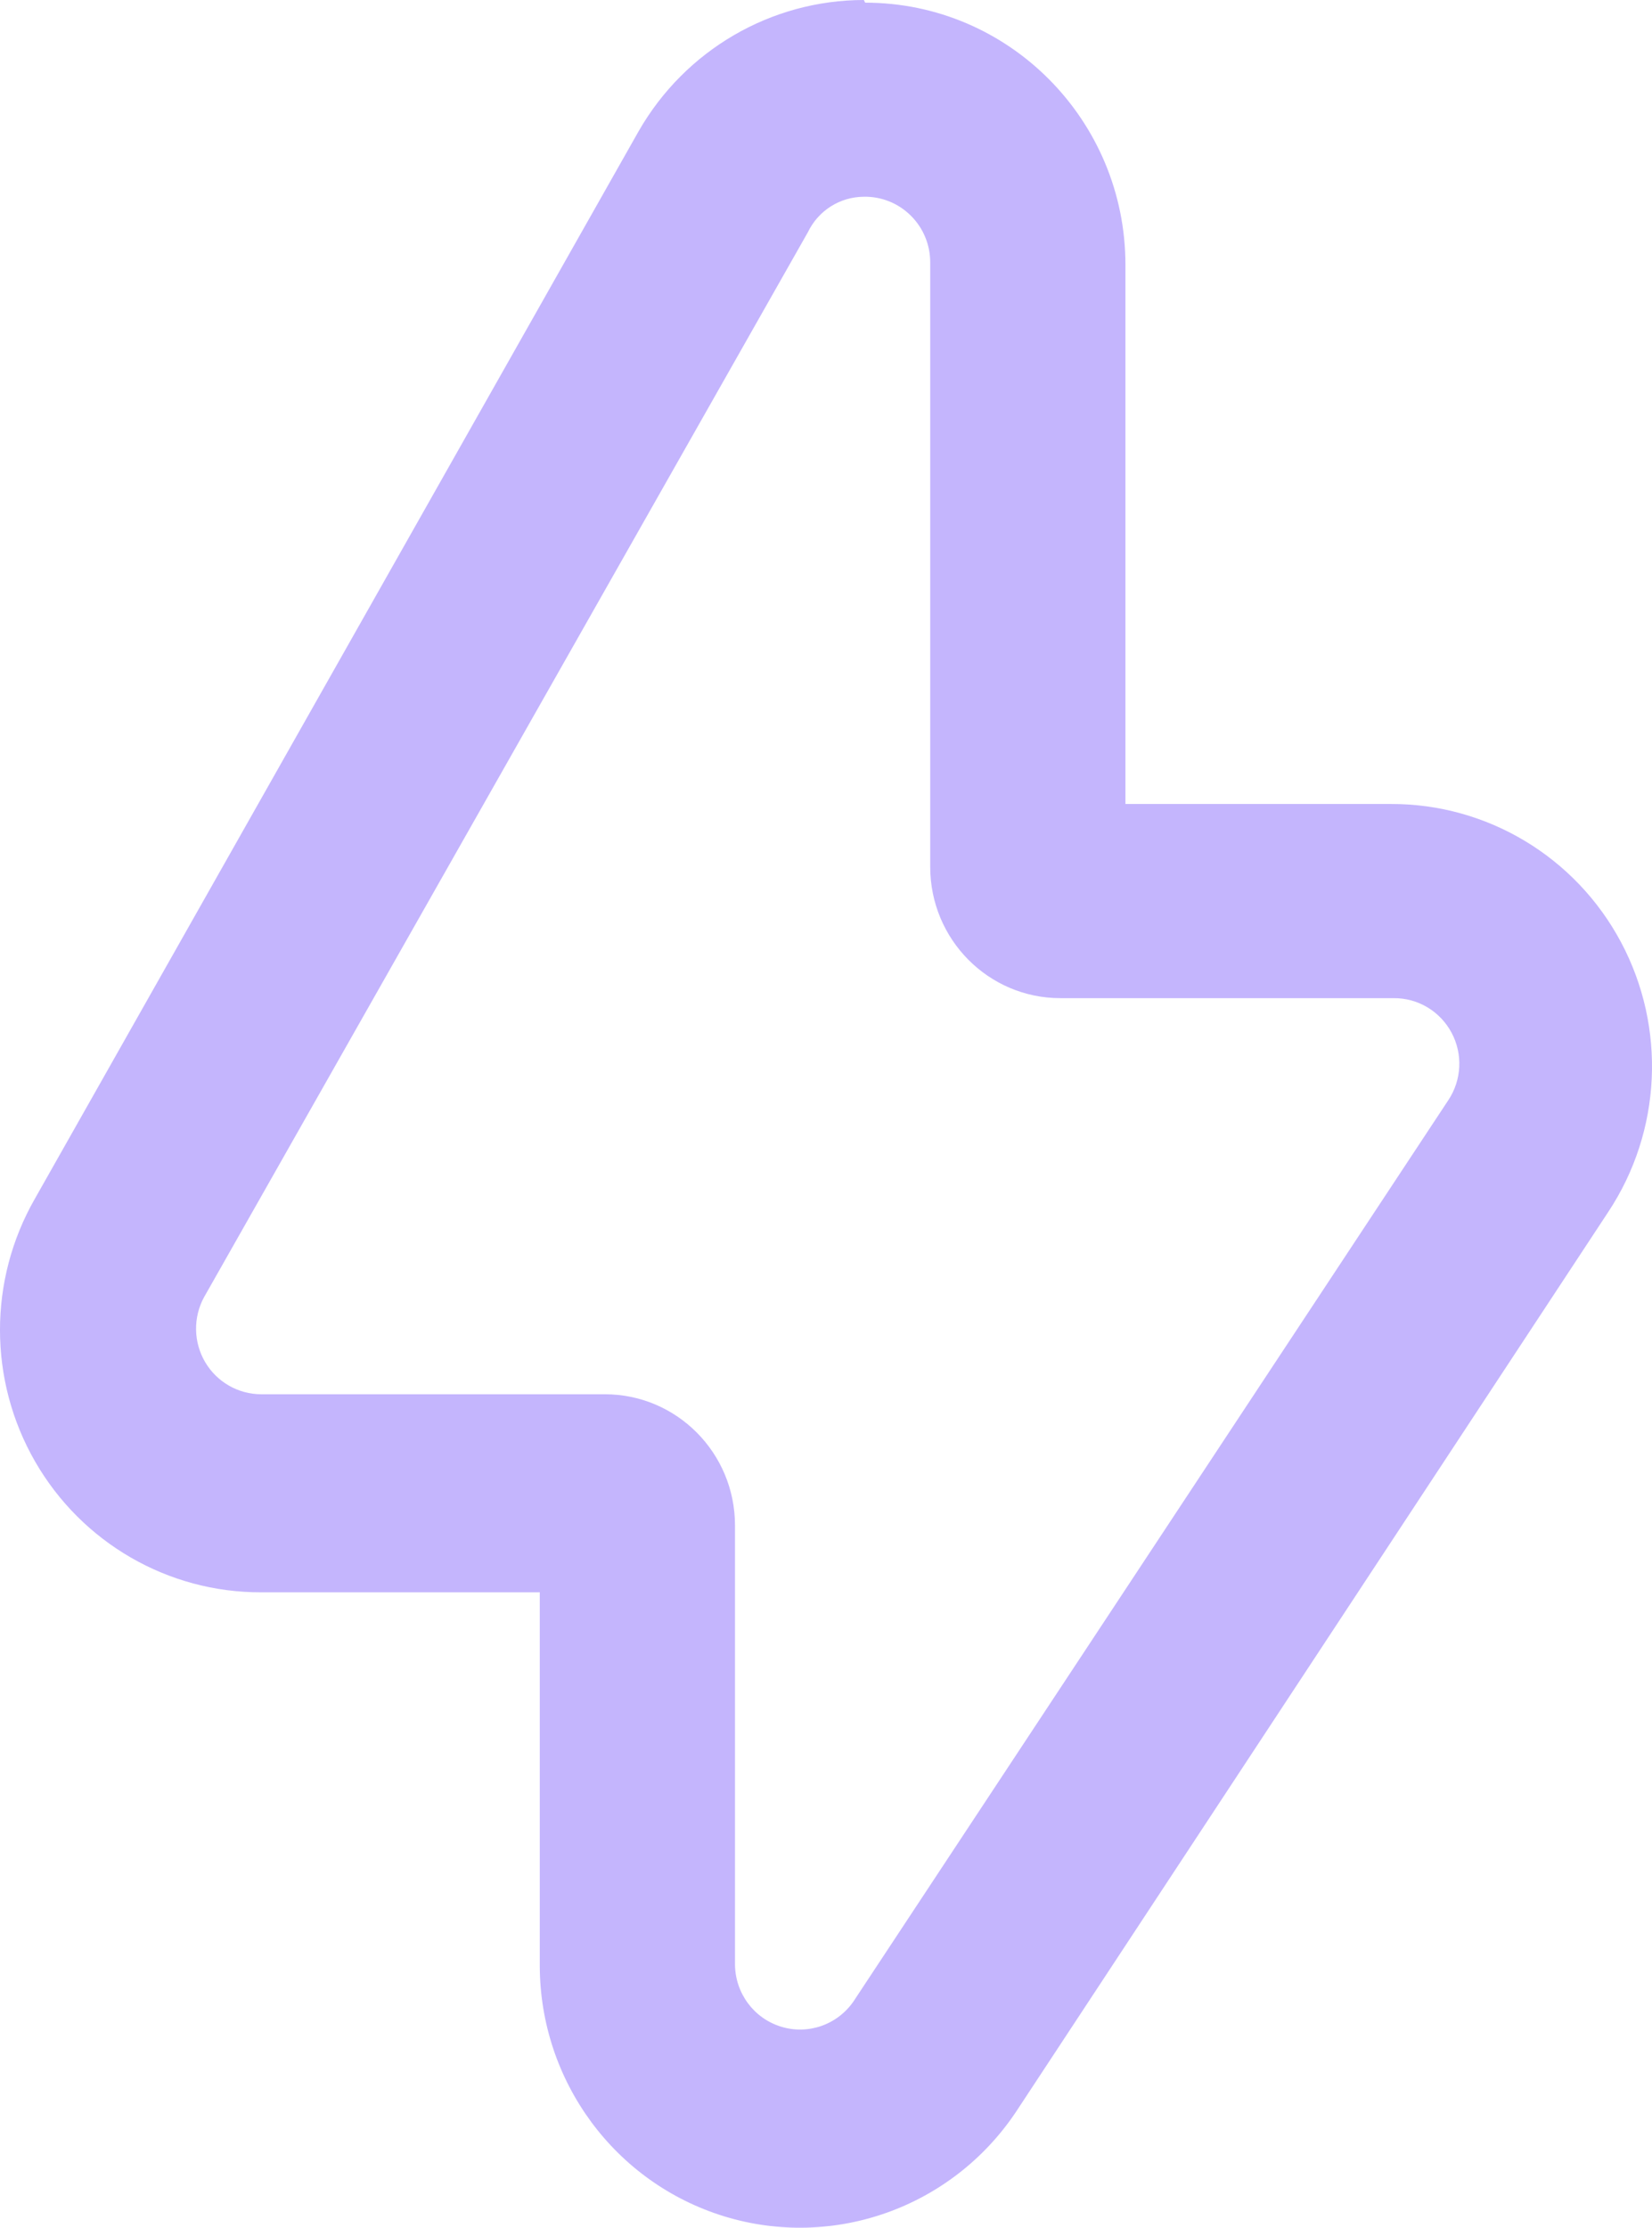 <svg width="23" height="31" viewBox="0 0 23 31" fill="none" xmlns="http://www.w3.org/2000/svg">
<path fill-rule="evenodd" clip-rule="evenodd" d="M8.892 1.825C9.539 0.697 10.734 0.001 12.027 0L12.045 0.037C14.046 0.037 15.669 1.671 15.669 3.687V11.188H19.365C20.704 11.184 21.936 11.924 22.569 13.112C23.202 14.3 23.134 15.743 22.391 16.865L14.147 29.385C13.258 30.717 11.611 31.308 10.087 30.843C8.563 30.377 7.52 28.964 7.515 27.359V22.158H3.638C2.341 22.163 1.14 21.469 0.489 20.339C-0.162 19.208 -0.163 17.814 0.485 16.682L8.892 1.825ZM12.679 2.999C12.505 2.827 12.27 2.733 12.027 2.738C11.695 2.739 11.393 2.93 11.248 3.231L2.841 18.051C2.687 18.334 2.693 18.678 2.857 18.956C3.021 19.233 3.318 19.402 3.638 19.402H8.421C9.422 19.402 10.233 20.219 10.233 21.227V27.341C10.238 27.738 10.496 28.086 10.873 28.202C11.249 28.319 11.657 28.177 11.882 27.852L20.162 15.313C20.351 15.032 20.369 14.668 20.209 14.37C20.049 14.071 19.738 13.886 19.401 13.89H14.763C13.762 13.89 12.951 13.072 12.951 12.064V3.65C12.951 3.405 12.853 3.17 12.679 2.999Z" fill="#C4B5FD"/>
</svg>

